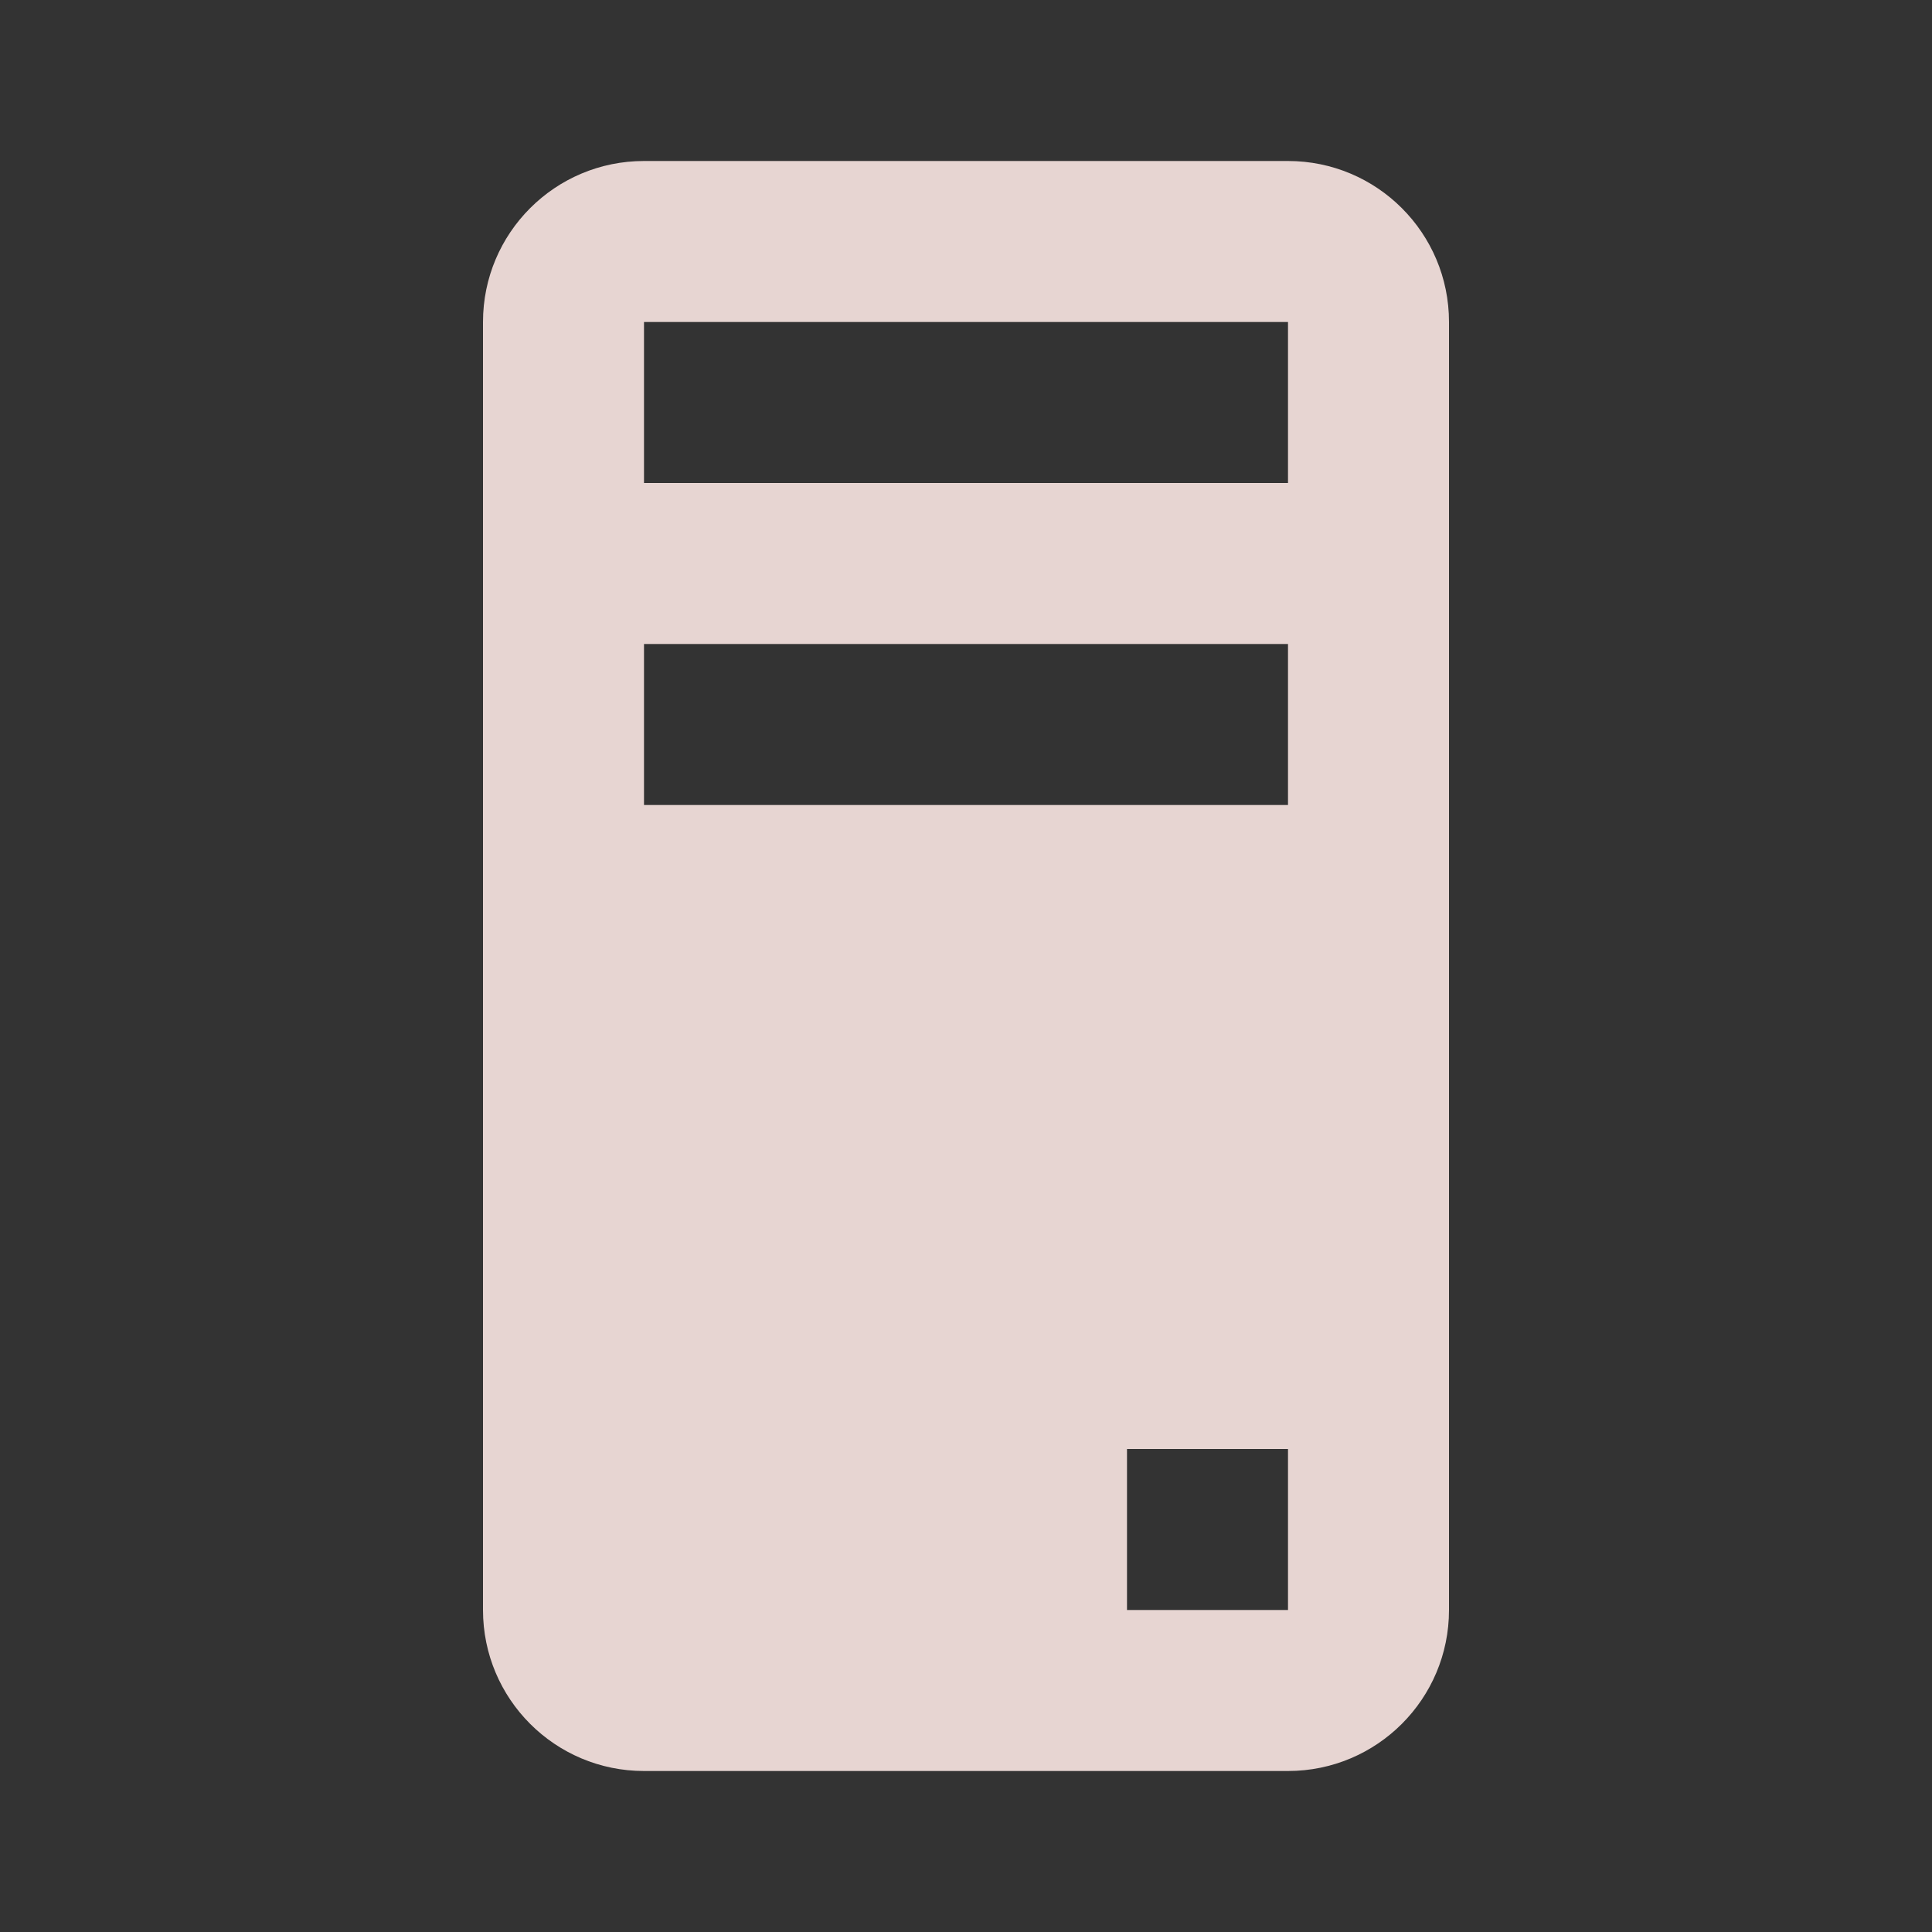 <?xml version="1.0" encoding="utf-8"?>
<!DOCTYPE svg PUBLIC "-//W3C//DTD SVG 1.1//EN" "http://www.w3.org/Graphics/SVG/1.1/DTD/svg11.dtd">
<svg xmlns="http://www.w3.org/2000/svg" xmlns:xlink="http://www.w3.org/1999/xlink" version="1.1" baseProfile="full" width="24" height="24" viewBox="0 0 24.00 24.00" enable-background="new 0 0 24.00 24.00" xml:space="preserve">
	<rect x="0" y="0" width="24.00" height="24.00" fill="#333333" stroke="none"/>
	<path fill="#FFEAE7" fill-opacity="0.882" stroke-width="0.2" stroke-linejoin="round" d="M 8,2L 16,2C 17.105,2 18,2.895 18,4L 18,20C 18,21.105 17.105,22 16,22L 8,22C 6.895,22 6,21.105 6,20L 6,4C 6,2.895 6.895,2 8,2 Z M 8,4L 8,6L 16,6L 16,4L 8,4 Z M 16,8L 8,8L 8,10L 16,10L 16,8 Z M 16,18L 14,18L 14,20L 16,20L 16,18 Z "/>
</svg>
